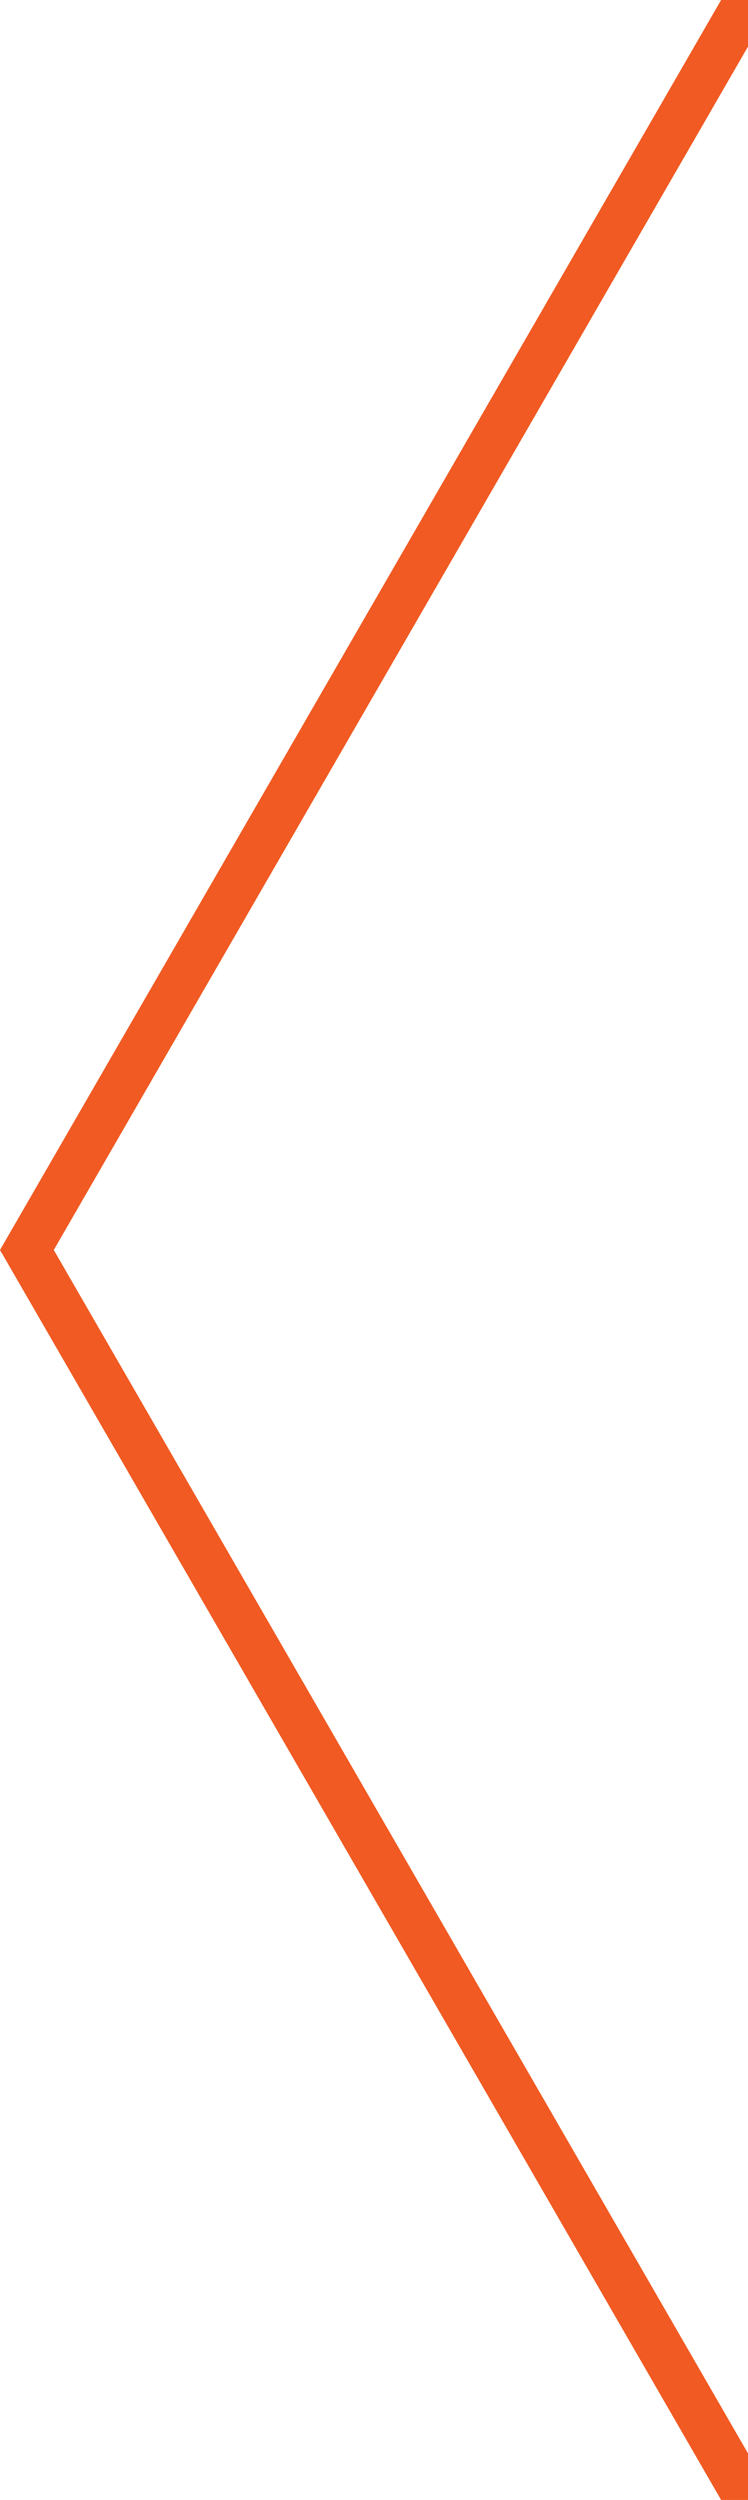 <svg id="Layer_1" data-name="Layer 1" xmlns="http://www.w3.org/2000/svg" viewBox="0 0 240.9 804.5"><defs><style>.cls-1{fill:#f15a22;}</style></defs><title>hex2-1</title><polygon class="cls-1" points="17.32 402.25 240.9 15 240.9 0 232.24 0 0 402.25 232.24 804.5 240.9 804.5 240.9 789.5 17.32 402.25"/></svg>